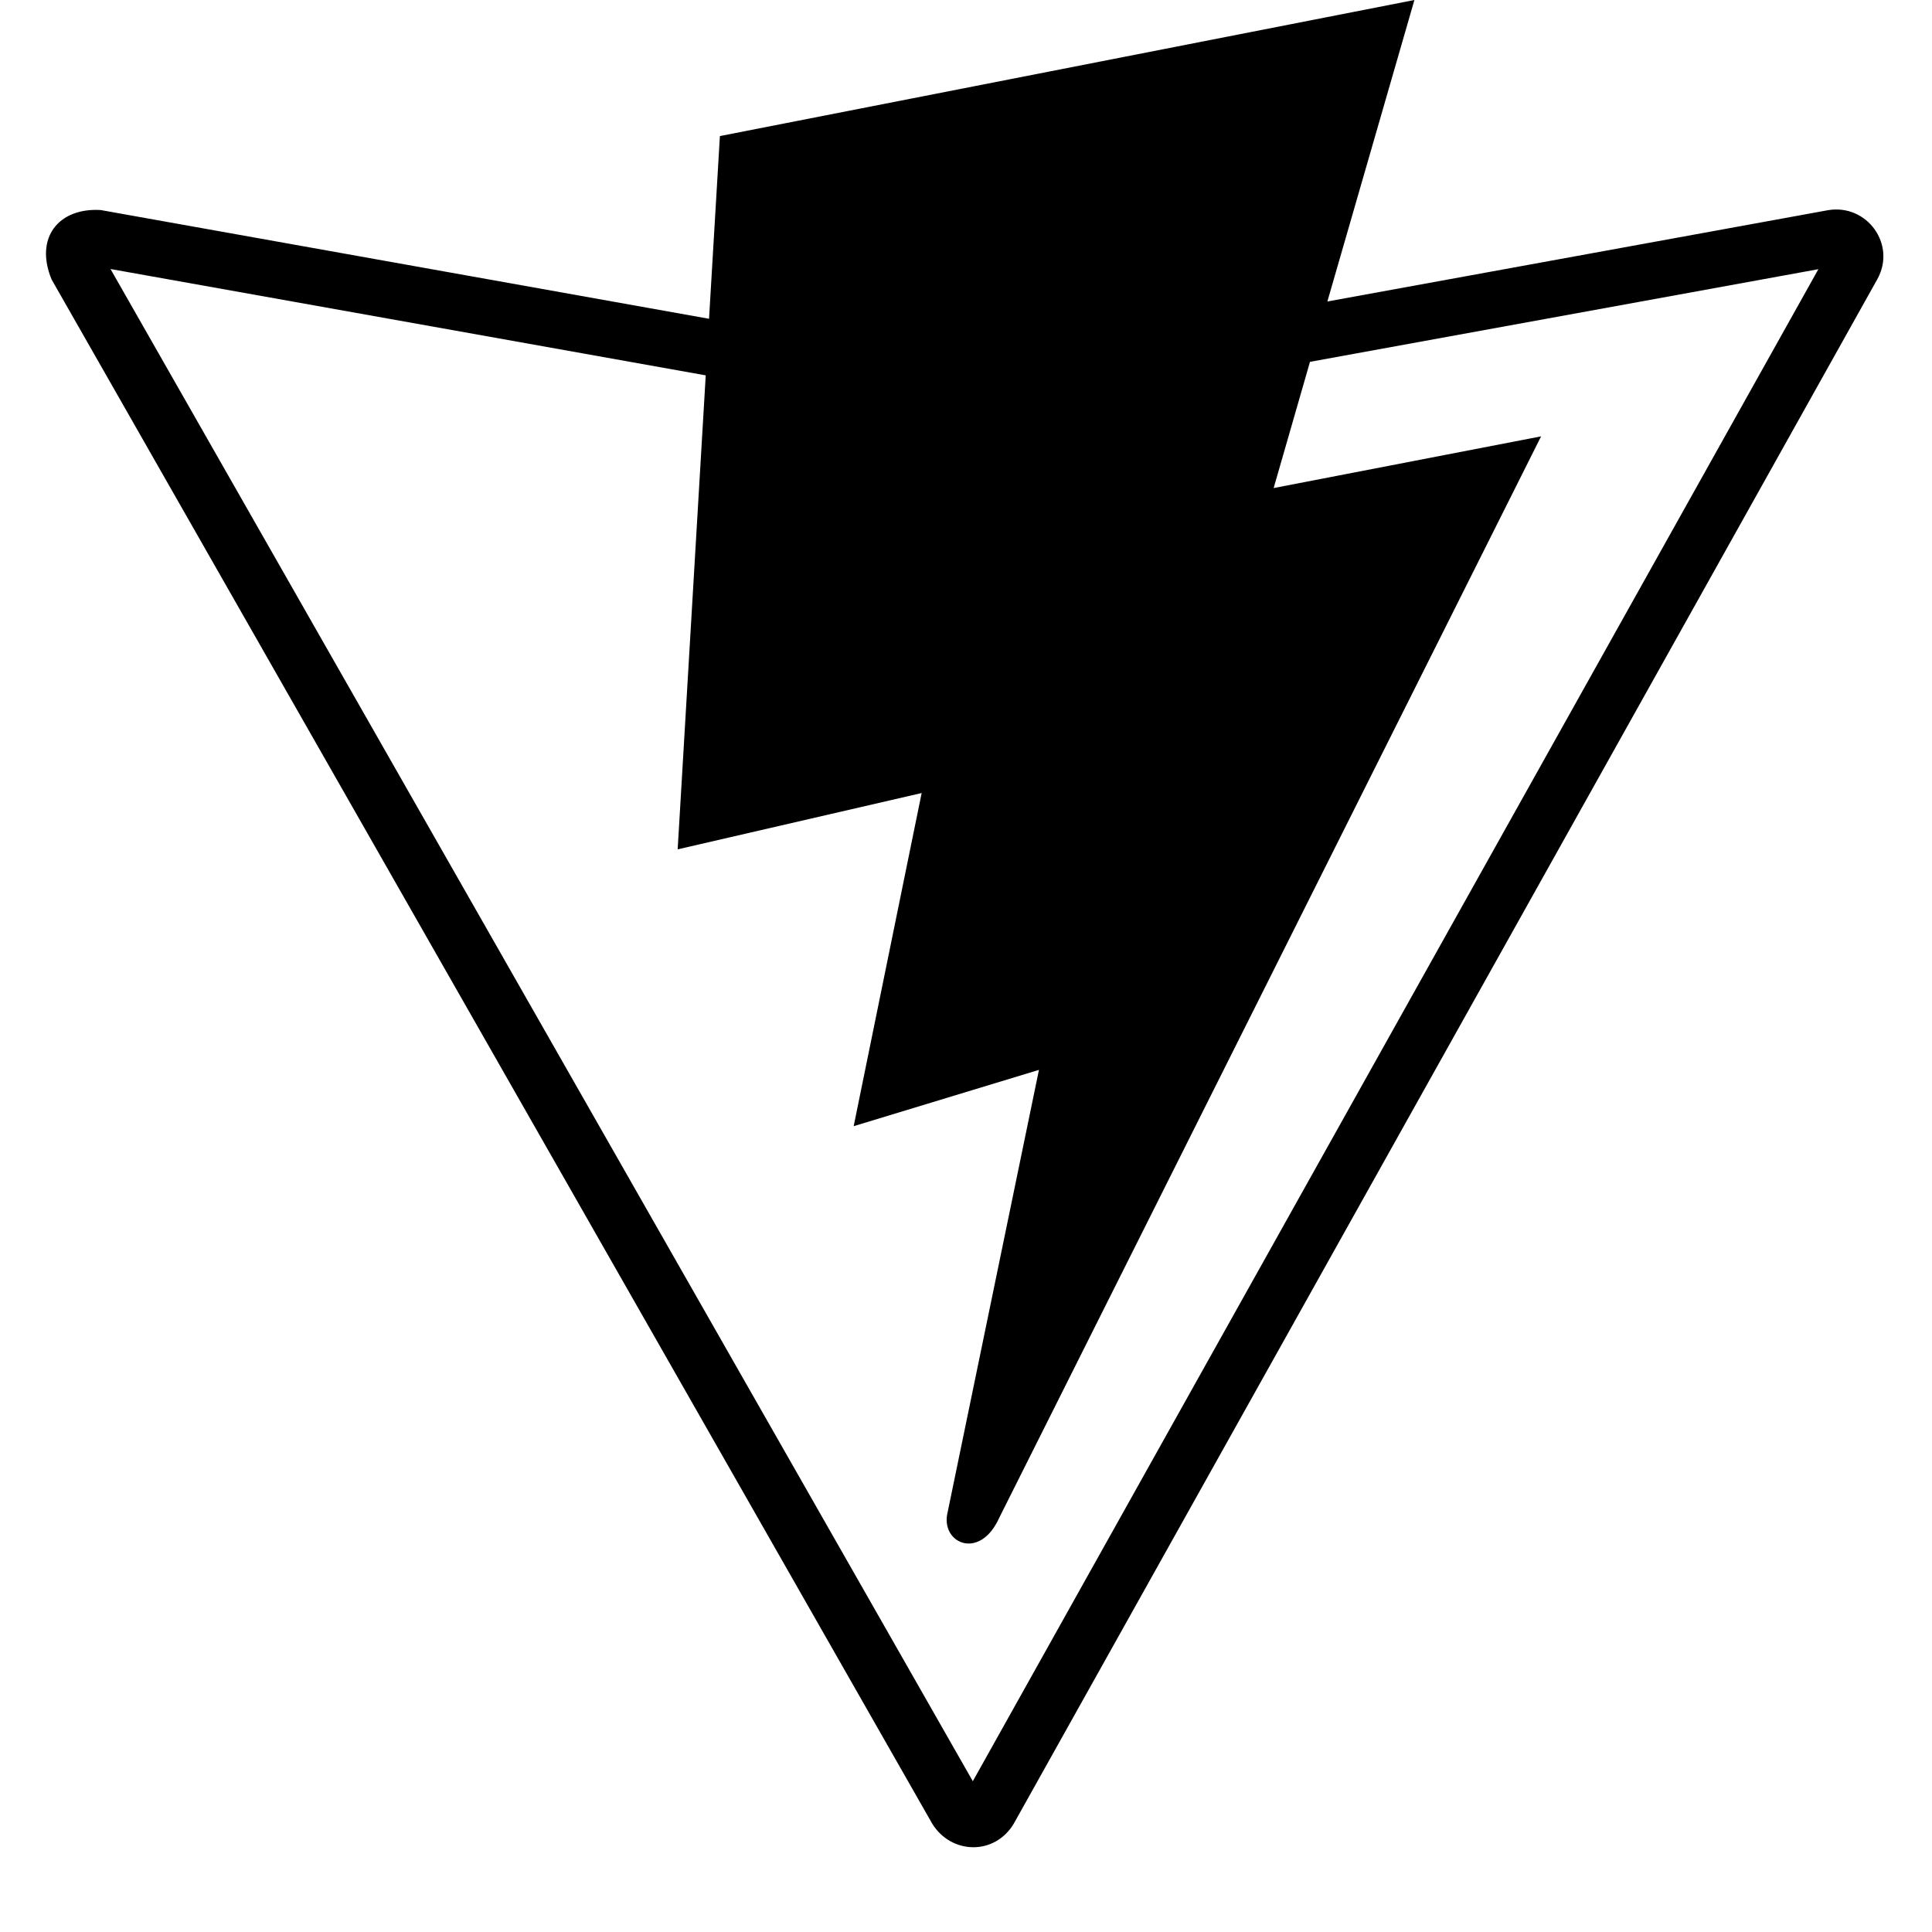 <svg width="21" height="21" viewBox="0 0 21 21" fill="none" xmlns="http://www.w3.org/2000/svg">
<g clip-path="url(#clip0_355_521)">
<path d="M19.868 2.285L14.428 3.277L15.374 0L7.825 1.479L7.707 3.465L1.094 2.283C0.638 2.256 0.373 2.583 0.561 3.038L10.132 19.821C10.338 20.158 10.812 20.171 11.02 19.821L20.405 3.036C20.617 2.657 20.292 2.212 19.868 2.285ZM10.574 19.361L1.201 2.924L7.671 4.08L7.366 9.232L10.018 8.62L9.279 12.241L11.293 11.629L10.294 16.468C10.244 16.785 10.656 16.953 10.86 16.5L16.751 4.743L13.844 5.305L14.239 3.933L19.765 2.926L10.574 19.361Z" fill="black"/>
</g>
<defs>
<clipPath id="clip0_355_521">
<rect width="20" height="20.078" fill="white" transform="translate(0.5)"/>
</clipPath>
</defs>
</svg>
